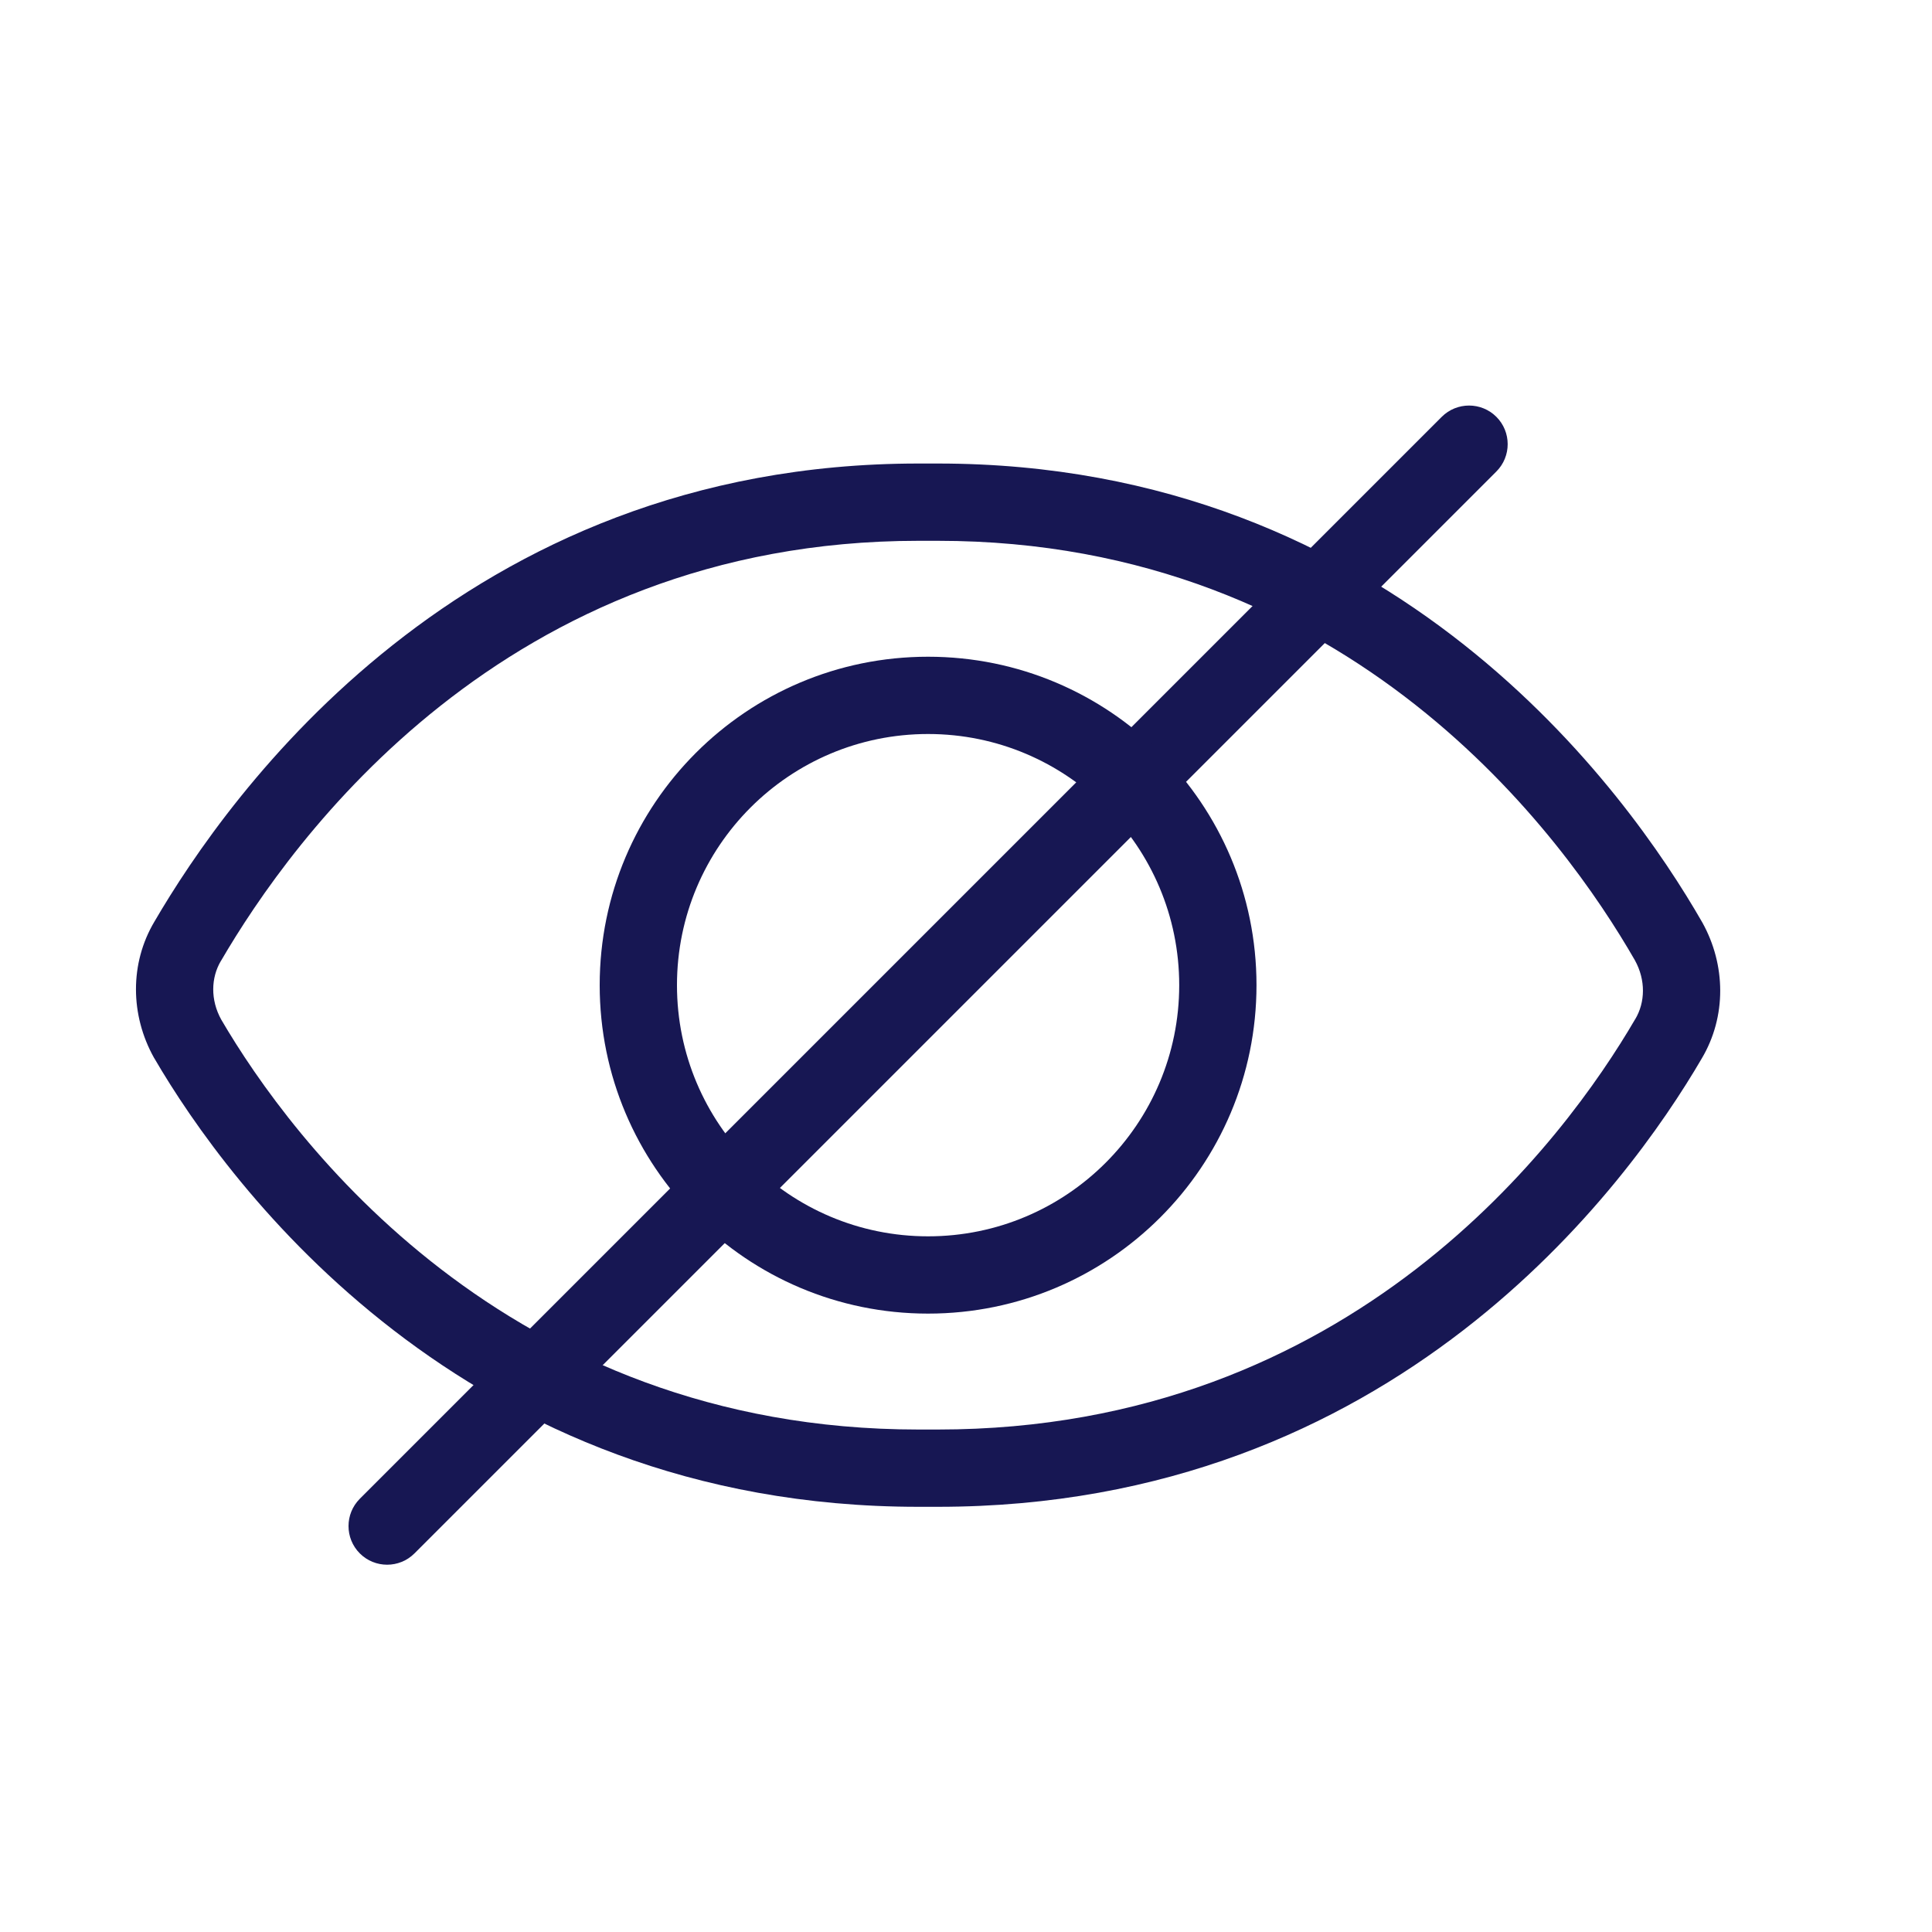 <svg width="25" height="25" viewBox="0 0 25 25" fill="none" xmlns="http://www.w3.org/2000/svg">
<path fill-rule="evenodd" clip-rule="evenodd" d="M19.363 5.394C19.558 5.589 19.558 5.906 19.363 6.101L5.363 20.101C5.168 20.296 4.851 20.296 4.656 20.101C4.461 19.906 4.461 19.589 4.656 19.394L18.656 5.394C18.851 5.199 19.168 5.199 19.363 5.394Z" fill="#171753"/>
<path fill-rule="evenodd" clip-rule="evenodd" d="M11.884 6.998C6.518 6.998 3.764 10.883 2.861 12.431L2.858 12.435C2.73 12.651 2.721 12.938 2.863 13.194C3.763 14.734 6.54 18.498 11.884 18.498H12.135C17.508 18.498 20.261 14.728 21.158 13.19L21.161 13.186C21.289 12.97 21.298 12.683 21.155 12.425C20.253 10.855 17.499 6.998 12.135 6.998H11.884ZM1.998 11.926C2.952 10.291 5.966 5.998 11.884 5.998H12.135C18.054 5.998 21.069 10.267 22.024 11.93L22.027 11.935L22.027 11.935C22.334 12.485 22.342 13.155 22.021 13.696C21.061 15.341 18.045 19.498 12.135 19.498H11.884C5.997 19.498 2.956 15.339 1.997 13.694L1.992 13.686L1.992 13.686C1.685 13.136 1.677 12.466 1.998 11.926Z" fill="#171753"/>
<path fill-rule="evenodd" clip-rule="evenodd" d="M12.009 9.498C10.215 9.498 8.76 10.953 8.76 12.748C8.76 14.543 10.215 15.998 12.009 15.998C13.804 15.998 15.259 14.543 15.259 12.748C15.259 10.953 13.804 9.498 12.009 9.498ZM7.76 12.748C7.76 10.4 9.662 8.498 12.009 8.498C14.357 8.498 16.259 10.4 16.259 12.748C16.259 15.095 14.357 16.998 12.009 16.998C9.662 16.998 7.76 15.095 7.76 12.748Z" fill="#171753"/>
</svg>
